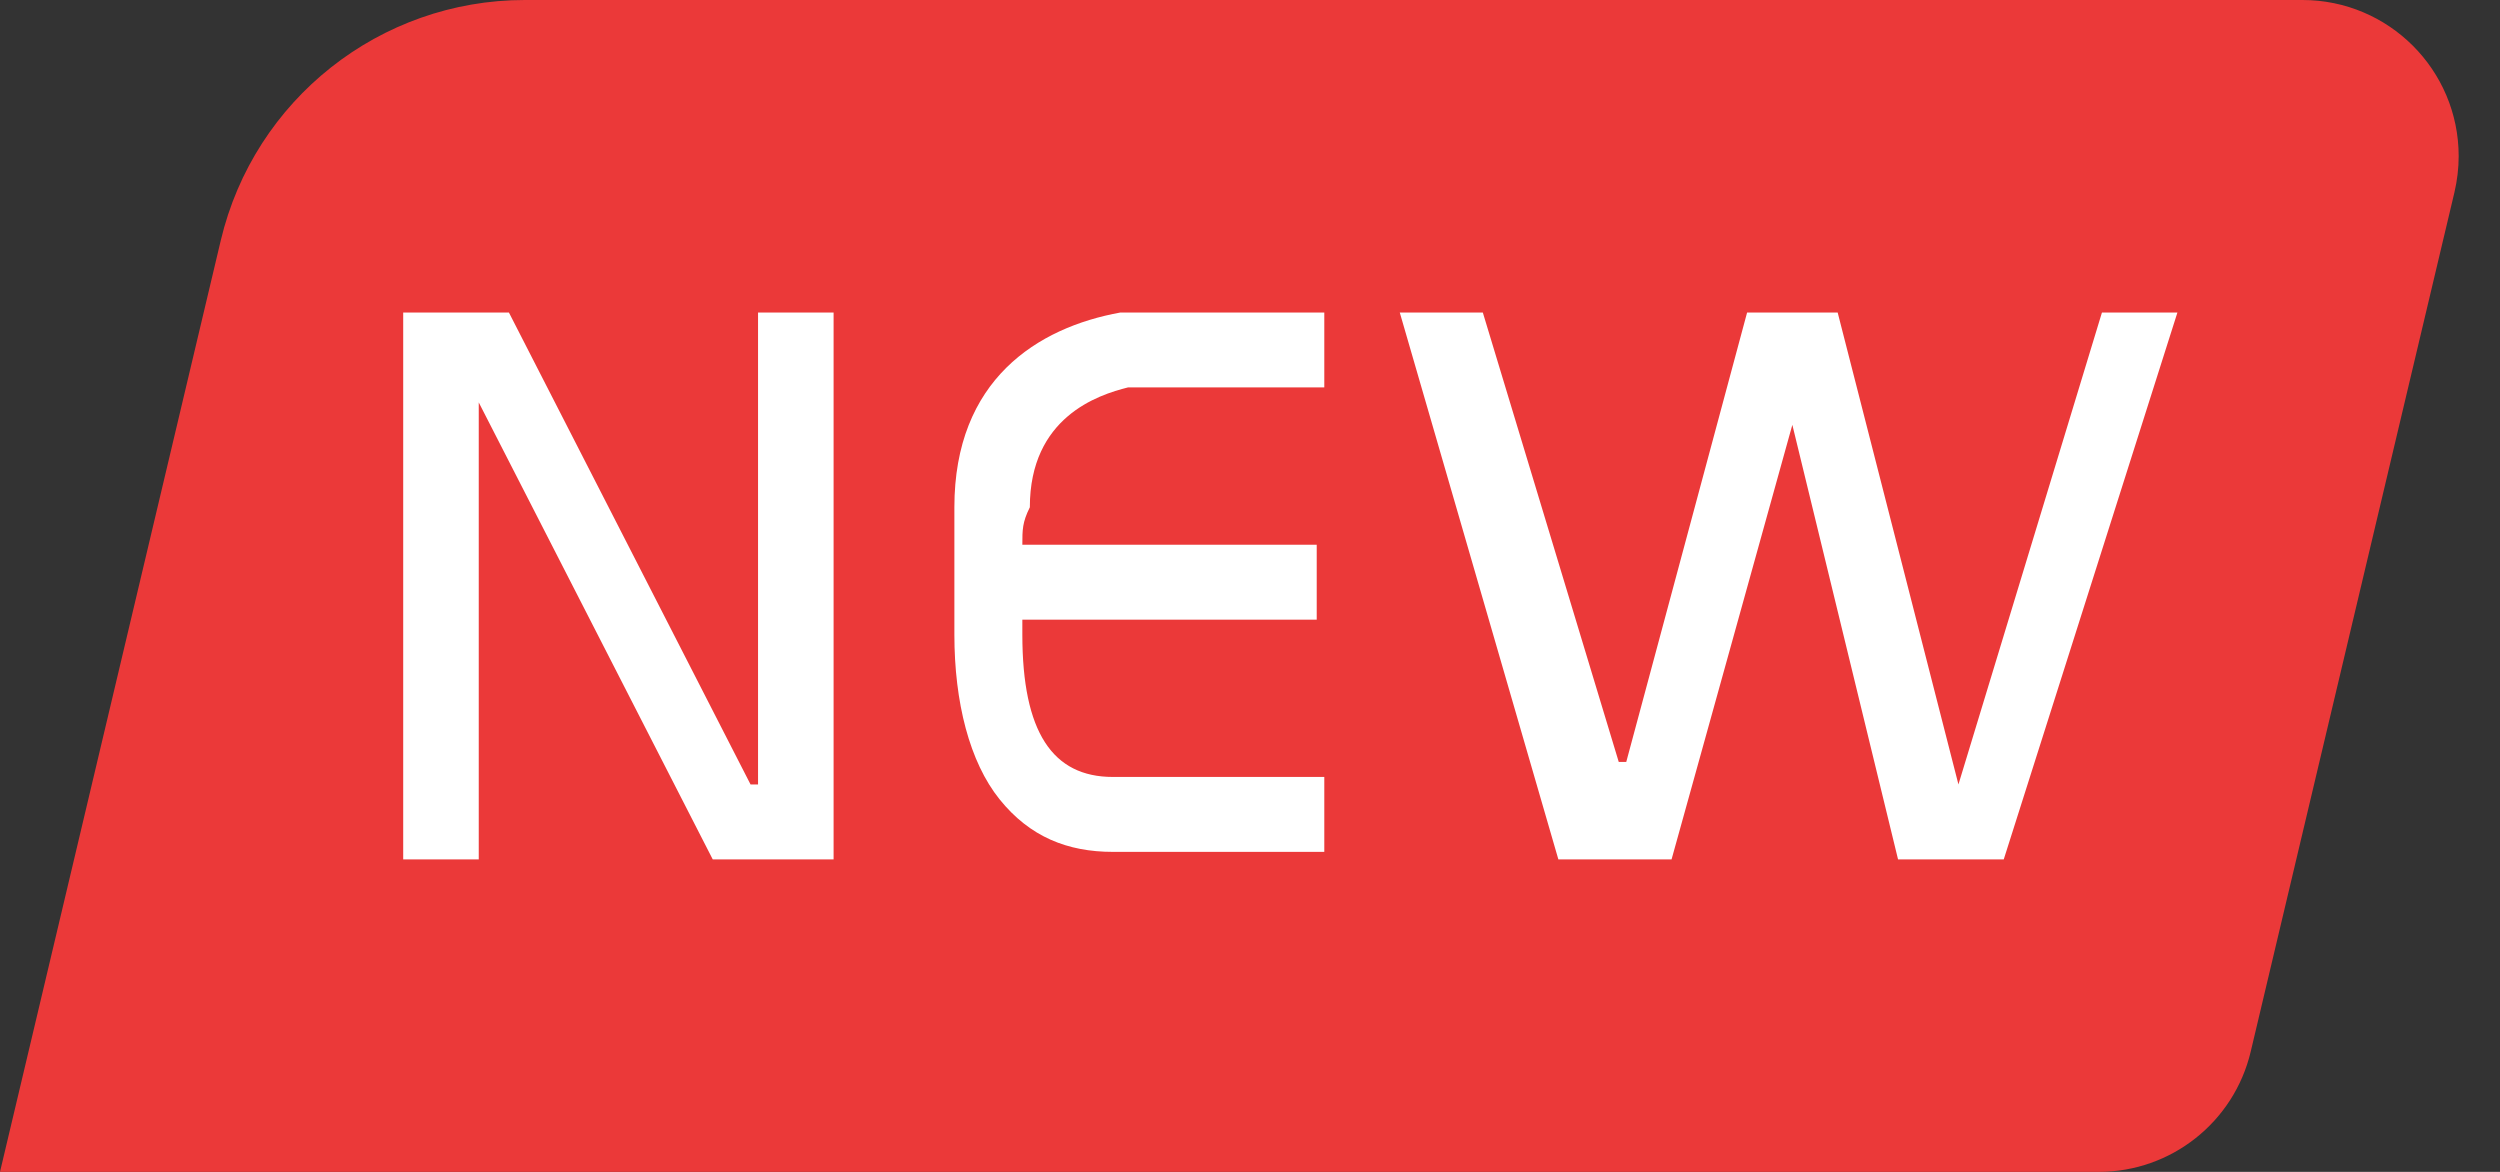<?xml version="1.0" encoding="UTF-8"?>
<svg width="32px" height="15px" viewBox="0 0 32 15" version="1.1" xmlns="http://www.w3.org/2000/svg" xmlns:xlink="http://www.w3.org/1999/xlink">
    <rect x="0" y="0" width="32" height="15" fill="#333333" stroke="none"/>
    <title>new</title>
    <g id="页面-1" stroke="none" stroke-width="1" fill="none" fill-rule="evenodd">
        <g id="首页-监管二处-担保" transform="translate(-417, -288)" fill-rule="nonzero">
            <g id="new" transform="translate(417, 288)">
                <path d="M6.718,0 L29.471,0 C30.575,-1.31312915e-15 31.471,0.895 31.471,2 C31.471,2.155 31.452,2.31 31.417,2.461 L28.809,13.461 C28.595,14.363 27.79,15 26.863,15 L0,15 L0,15 L2.826,3.077 C3.254,1.274 4.865,2.11688309e-15 6.718,0 Z" id="矩形" fill="#EB3939"></path>
                <path d="M6.514,4 L9.607,10.041 L9.703,10.041 L9.703,4 L10.67,4 L10.67,11 L9.123,11 L6.128,5.151 L6.128,11 L5.161,11 L5.161,4 L6.514,4 Z M18.98,4 L20.72,9.753 L20.816,9.753 L22.363,4 L23.522,4 L25.068,10.041 L26.905,4 L27.871,4 L25.648,11 L24.295,11 L22.942,5.438 L21.396,11 L19.947,11 L17.917,4 L18.98,4 Z M16.951,4 L16.951,4.959 L14.438,4.959 L14.438,4.959 C14.052,5.055 13.182,5.342 13.182,6.493 C13.086,6.685 13.086,6.781 13.086,6.973 L16.854,6.973 L16.854,7.932 L13.086,7.932 L13.086,8.123 L13.086,8.123 C13.086,9.37 13.472,9.945 14.245,9.945 L16.951,9.945 L16.951,10.904 L14.245,10.904 C13.665,10.904 13.182,10.712 12.796,10.233 C12.409,9.753 12.216,8.986 12.216,8.123 L12.216,6.493 L12.216,6.493 C12.216,4.863 13.279,4.192 14.342,4 L16.951,4 L16.951,4 Z" id="形状" fill="#FFFFFF"></path>
            </g>
        </g>
    </g>
</svg>